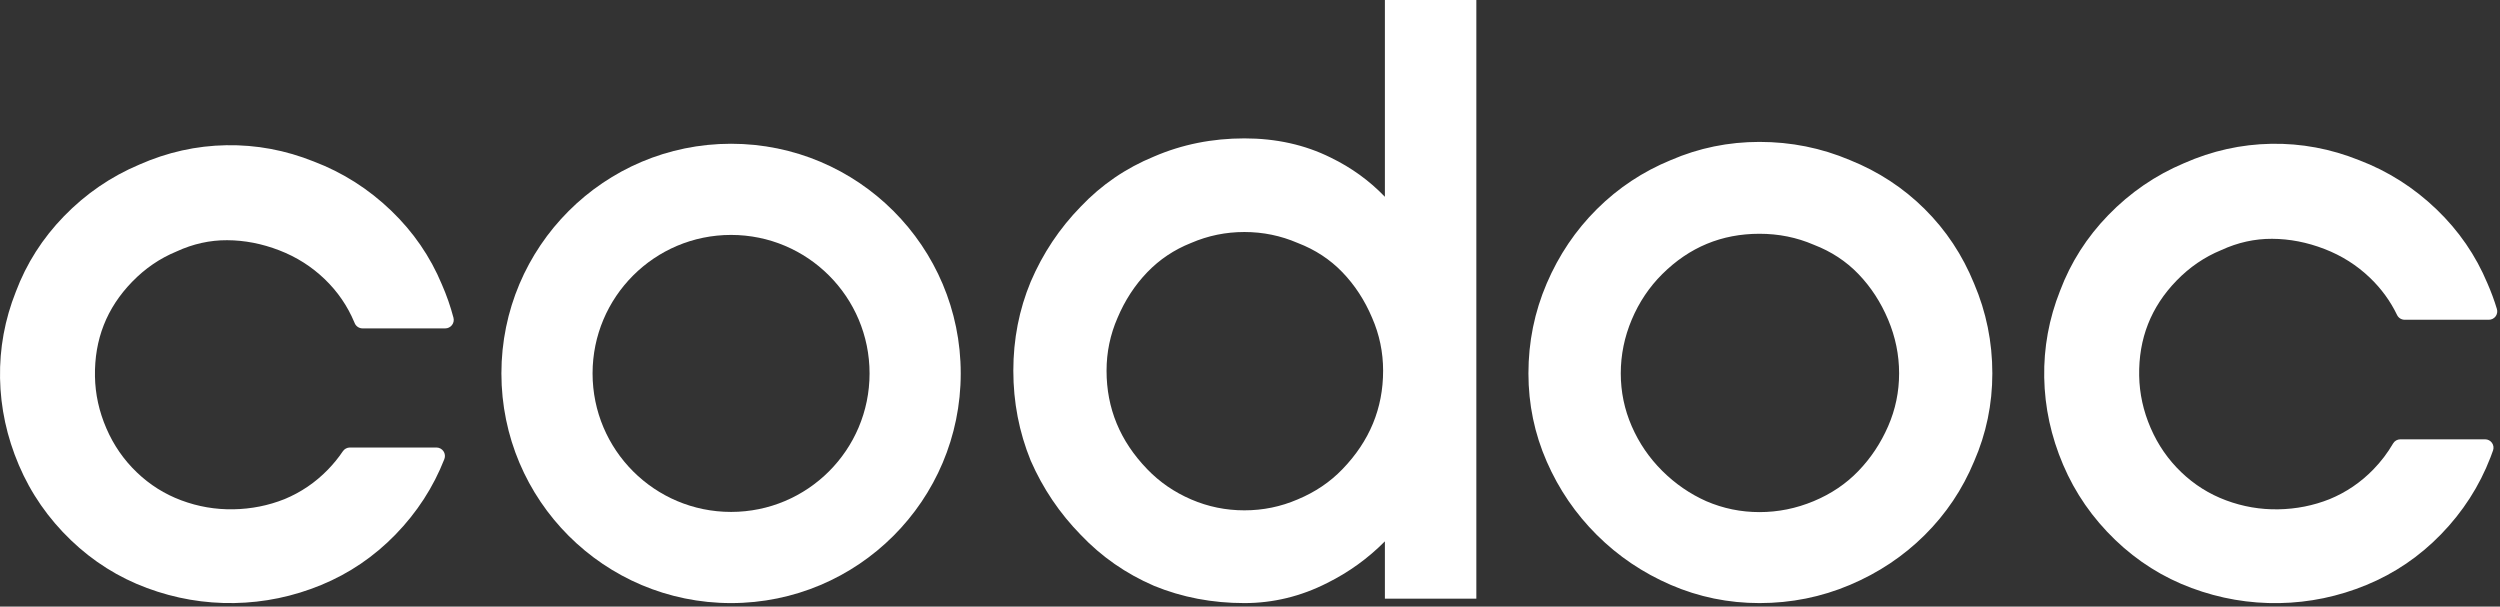 <svg width="713" height="173" viewBox="0 0 713 173" fill="none" xmlns="http://www.w3.org/2000/svg">
<rect x="0" y="0" width="713" height="173" fill="#333333" stroke="none"/>
<path fill-rule="evenodd" clip-rule="evenodd" d="M394.971 170.743V154.393C390.165 159.244 384.679 163.204 378.521 166.266C371.012 170.083 363.131 172 354.899 172C345.731 172 337.136 170.366 329.135 167.081L329.103 167.067C321.118 163.617 314.163 158.779 308.252 152.562C302.193 146.366 297.429 139.305 293.966 131.387L293.946 131.342C290.647 123.23 289 114.689 289 105.734C289 96.778 290.647 88.316 293.952 80.364L293.96 80.345C297.422 72.258 302.187 65.108 308.252 58.905C314.165 52.684 321.126 47.928 329.119 44.644C337.124 41.188 345.724 39.467 354.899 39.467C363.927 39.467 372.146 41.28 379.517 44.942C385.416 47.806 390.571 51.536 394.971 56.126V0H421.053V170.743H394.971ZM339.673 69.302C334.863 71.214 330.71 73.995 327.193 77.649C323.655 81.326 320.831 85.65 318.725 90.64L318.716 90.661C316.63 95.446 315.588 100.464 315.588 105.734C315.588 116.445 319.427 125.778 327.19 133.815C330.718 137.481 334.892 140.356 339.723 142.437C344.54 144.511 349.593 145.549 354.899 145.549C360.207 145.549 365.26 144.511 370.077 142.437L370.098 142.428C375.097 140.345 379.343 137.472 382.86 133.818C390.623 125.78 394.464 116.445 394.464 105.734C394.464 100.464 393.423 95.446 391.336 90.661L391.327 90.64C389.222 85.65 386.398 81.326 382.86 77.649C379.354 74.006 375.125 71.225 370.147 69.31L370.076 69.282C365.259 67.208 360.207 66.169 354.899 66.169C349.593 66.169 344.54 67.207 339.723 69.281L339.673 69.302ZM517.238 69.784C512.429 67.712 507.291 66.672 501.808 66.672C491.022 66.672 481.809 70.49 474.071 78.182C470.375 81.856 467.478 86.171 465.38 91.143C463.286 96.108 462.243 101.218 462.243 106.488C462.243 111.757 463.286 116.776 465.371 121.559C467.467 126.367 470.365 130.606 474.071 134.29C477.785 137.982 481.973 140.863 486.642 142.945C491.455 145.016 496.505 146.052 501.808 146.052C507.115 146.052 512.26 145.014 517.258 142.931C522.258 140.847 526.504 137.976 530.021 134.32C533.569 130.633 536.394 126.384 538.497 121.559C540.583 116.776 541.626 111.757 541.626 106.488C541.626 101.218 540.583 96.108 538.488 91.143C536.383 86.153 533.559 81.828 530.021 78.152C526.514 74.508 522.286 71.728 517.307 69.812L517.238 69.784ZM501.808 172C492.953 172 484.517 170.273 476.517 166.816C468.544 163.371 461.515 158.628 455.441 152.591C449.367 146.553 444.594 139.566 441.127 131.639C437.647 123.684 435.908 115.294 435.908 106.488C435.908 97.519 437.645 88.966 441.12 80.848C444.587 72.752 449.36 65.674 455.441 59.63C461.518 53.59 468.553 48.928 476.533 45.65C484.528 42.197 492.958 40.472 501.808 40.472C510.821 40.472 519.415 42.195 527.575 45.644C535.724 48.921 542.85 53.583 548.933 59.63C555.017 65.678 559.71 72.761 563.008 80.864C566.478 88.978 568.214 97.525 568.214 106.488C568.214 115.288 566.477 123.672 563.002 131.621C559.703 139.556 555.011 146.55 548.933 152.591C542.853 158.634 535.733 163.378 527.591 166.821C519.426 170.275 510.826 172 501.808 172Z" fill="white"/>
<path fill-rule="evenodd" clip-rule="evenodd" d="M587.528 82.937C590.576 74.845 595.172 67.639 601.301 61.331C607.54 54.909 614.736 49.975 622.875 46.546C630.88 43.009 639.18 41.159 647.757 41.01C656.334 40.861 664.693 42.422 672.818 45.68C681.073 48.824 688.437 53.505 694.899 59.707C701.244 65.798 706.09 72.841 709.42 80.822C710.472 83.222 711.371 85.656 712.116 88.123C712.334 88.845 712.195 89.627 711.743 90.232C711.29 90.836 710.576 91.193 709.818 91.193H685.806C684.883 91.193 684.042 90.666 683.643 89.839C681.737 85.88 679.168 82.348 675.925 79.236C672.199 75.659 667.879 72.92 662.944 71.013C657.977 69.093 653 68.131 648.001 68.108C643.061 68.084 638.238 69.147 633.512 71.322L633.425 71.361C628.704 73.311 624.488 76.187 620.767 80.016C613.454 87.545 609.907 96.551 610.093 107.18C610.182 112.251 611.266 117.202 613.36 122.047C615.45 126.882 618.355 131.078 622.082 134.654C625.806 138.23 630.06 140.905 634.855 142.694C639.679 144.494 644.644 145.347 649.765 145.258C654.899 145.169 659.777 144.199 664.415 142.352C669.139 140.398 673.291 137.579 676.884 133.879C679.071 131.63 680.943 129.165 682.505 126.483C682.934 125.746 683.725 125.292 684.581 125.292H708.752C709.529 125.292 710.258 125.667 710.707 126.296C711.157 126.926 711.272 127.734 711.016 128.463C710.785 129.118 710.544 129.772 710.293 130.425C707.129 138.638 702.417 145.964 696.172 152.392C690.038 158.705 682.946 163.525 674.908 166.835C666.904 170.13 658.616 171.856 650.056 172.004C641.497 172.153 633.153 170.715 625.039 167.7C616.89 164.671 609.632 160.1 603.281 154.004C596.815 147.797 591.848 140.639 588.399 132.541C584.96 124.471 583.16 116.17 583.01 107.651C582.86 99.138 584.369 90.895 587.528 82.937Z" fill="white"/>
<path fill-rule="evenodd" clip-rule="evenodd" d="M4.514 83.21C7.551 75.144 12.133 67.961 18.241 61.673C24.46 55.272 31.633 50.354 39.746 46.937C47.725 43.411 55.998 41.566 64.548 41.418C73.097 41.27 81.43 42.826 89.528 46.073C97.757 49.207 105.097 53.873 111.537 60.055C117.862 66.126 122.693 73.146 126.012 81.101C127.378 84.219 128.486 87.393 129.332 90.623C129.522 91.35 129.363 92.123 128.902 92.716C128.44 93.311 127.727 93.659 126.971 93.659H103.408C102.418 93.659 101.526 93.064 101.152 92.153L101.054 91.919C99.099 87.243 96.276 83.134 92.57 79.576C88.863 76.02 84.566 73.294 79.658 71.397C74.715 69.487 69.764 68.53 64.792 68.507C59.879 68.484 55.082 69.54 50.381 71.703L50.293 71.744C45.598 73.683 41.403 76.544 37.702 80.353C30.427 87.841 26.899 96.8 27.084 107.373C27.173 112.418 28.251 117.342 30.335 122.163C32.413 126.973 35.303 131.147 39.01 134.703C42.715 138.261 46.946 140.922 51.715 142.701C56.515 144.492 61.454 145.34 66.548 145.252C71.655 145.163 76.508 144.198 81.122 142.361C85.82 140.417 89.95 137.613 93.525 133.934C95.109 132.302 96.527 130.559 97.781 128.701C98.234 128.031 98.993 127.628 99.806 127.628H124.46C125.265 127.628 126.018 128.023 126.473 128.684C126.927 129.345 127.024 130.186 126.731 130.932C123.58 138.962 118.932 146.136 112.807 152.441C106.693 158.733 99.623 163.538 91.61 166.837C83.633 170.122 75.371 171.841 66.84 171.99C58.309 172.138 49.992 170.705 41.904 167.7C33.781 164.68 26.546 160.124 20.215 154.048C13.77 147.861 8.819 140.725 5.381 132.654C1.954 124.611 0.159 116.336 0.01 107.844C-0.139 99.359 1.364 91.142 4.514 83.21Z" fill="white"/>
<path fill-rule="evenodd" clip-rule="evenodd" d="M208.5 146C230.315 146 248 128.315 248 106.5C248 84.685 230.315 67 208.5 67C186.685 67 169 84.685 169 106.5C169 128.315 186.685 146 208.5 146ZM208.5 172C244.675 172 274 142.675 274 106.5C274 70.325 244.675 41 208.5 41C172.325 41 143 70.325 143 106.5C143 142.675 172.325 172 208.5 172Z" fill="white"/>
</svg>
